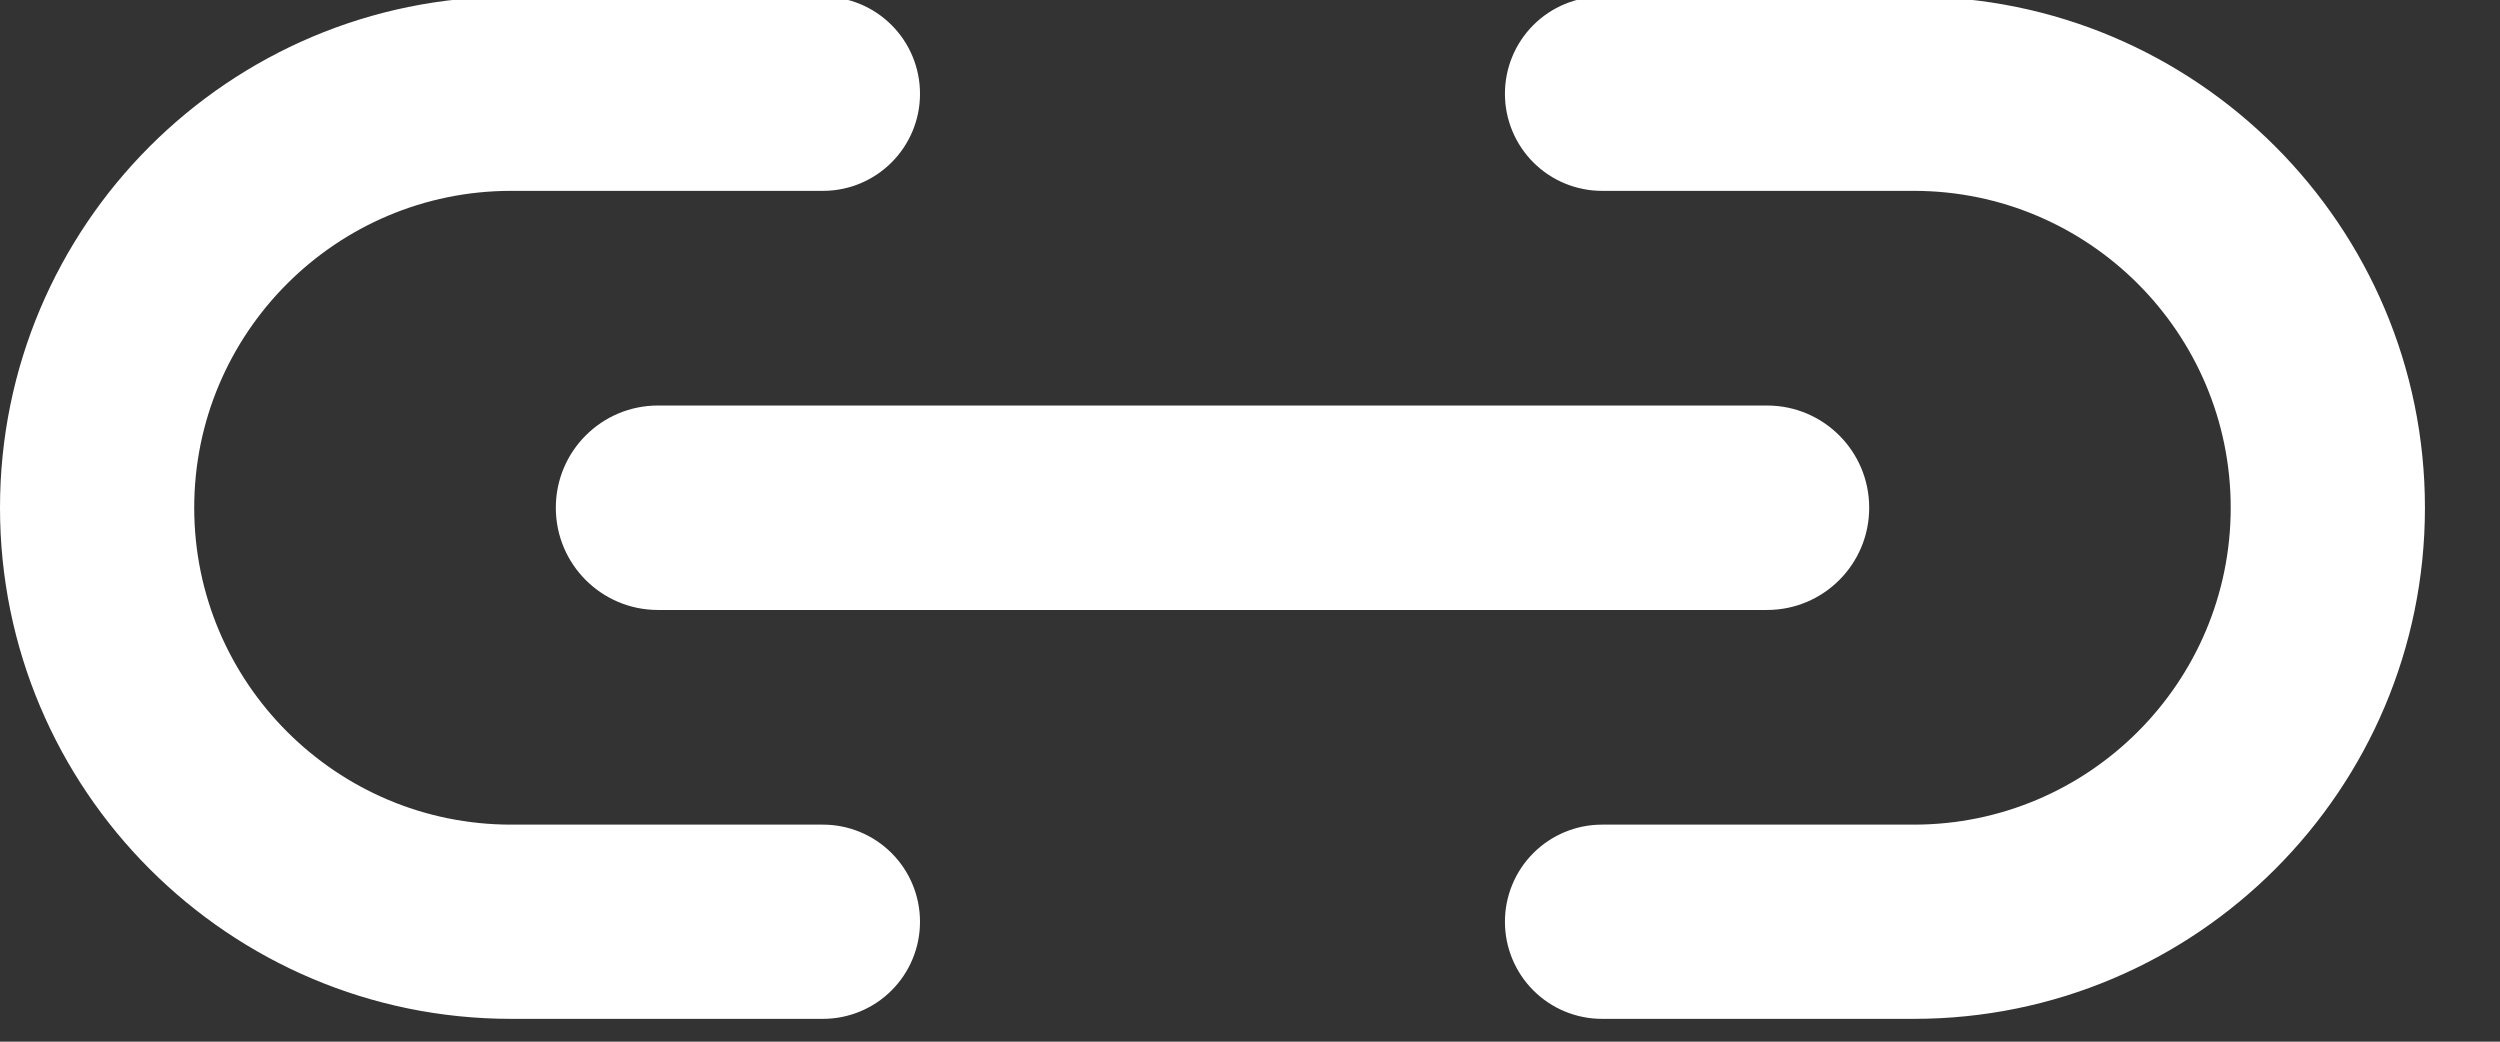 <?xml version="1.0" encoding="UTF-8" standalone="no"?>
<!DOCTYPE svg PUBLIC "-//W3C//DTD SVG 1.1//EN" "http://www.w3.org/Graphics/SVG/1.1/DTD/svg11.dtd">
<svg width="100%" height="100%" viewBox="0 0 24 10" version="1.1" xmlns="http://www.w3.org/2000/svg" xmlns:xlink="http://www.w3.org/1999/xlink" xml:space="preserve" xmlns:serif="http://www.serif.com/" style="fill-rule:evenodd;clip-rule:evenodd;stroke-linejoin:round;stroke-miterlimit:2;">
    <rect x="0" y="0" width="24" height="10" fill="#333333" stroke="none"/>
    <g transform="matrix(1,0,0,1,-97.391,-700.172)">
        <g transform="matrix(1,0,0,1,0,240.463)">
            <g transform="matrix(0.046,0,0,0.046,97.391,454.77)">
                <g>
                    <path d="M40.533,213.333C40.533,176.853 70.186,147.2 106.666,147.2C106.666,147.2 146.508,147.2 171.744,147.2C182.931,147.2 192,138.131 192,126.944C192,126.937 192,126.93 192,126.923C192,121.551 189.866,116.399 186.067,112.6C182.268,108.801 177.116,106.667 171.743,106.667C146.507,106.667 106.667,106.667 106.667,106.667C47.787,106.667 0,154.453 0,213.333C0,272.213 47.787,320 106.667,320L171.743,320C177.116,320 182.268,317.866 186.067,314.067C189.866,310.268 192,305.116 192,299.744C192,299.737 192,299.73 192,299.723C192,294.351 189.866,289.199 186.067,285.4C182.268,281.601 177.116,279.467 171.743,279.467C146.507,279.467 106.667,279.467 106.667,279.467C70.187,279.467 40.533,249.813 40.533,213.333Z" style="fill:white;fill-rule:nonzero;"/>
                    <g transform="matrix(1.606,0,0,1,-89.568,0)">
                        <path d="M298.667,213.314C298.667,201.543 292.725,192 285.395,192C253.553,192 173.114,192 141.272,192C133.942,192 128,201.543 128,213.314C128,213.327 128,213.34 128,213.353C128,225.124 133.942,234.667 141.272,234.667C173.114,234.667 253.553,234.667 285.395,234.667C292.725,234.667 298.667,225.124 298.667,213.353C298.667,213.34 298.667,213.327 298.667,213.314Z" style="fill:white;"/>
                    </g>
                    <g transform="matrix(1,0,0,1,79.407,0)">
                        <path d="M320,106.667C320,106.667 280.16,106.667 254.924,106.667C249.551,106.667 244.399,108.801 240.6,112.6C236.801,116.399 234.667,121.551 234.667,126.923C234.667,126.93 234.667,126.937 234.667,126.944C234.667,132.316 236.801,137.468 240.6,141.267C244.399,145.066 249.551,147.2 254.924,147.2C280.16,147.2 320,147.2 320,147.2C356.48,147.2 386.133,176.853 386.133,213.333C386.133,249.813 356.48,279.467 320,279.467C320,279.467 280.16,279.467 254.924,279.467C249.551,279.467 244.399,281.601 240.6,285.4C236.801,289.199 234.667,294.351 234.667,299.723C234.667,299.73 234.667,299.737 234.667,299.744C234.667,305.116 236.801,310.268 240.6,314.067C244.399,317.866 249.551,320 254.924,320C280.16,320 320,320 320,320C378.88,320 426.667,272.213 426.667,213.333C426.667,154.453 378.88,106.667 320,106.667Z" style="fill:white;fill-rule:nonzero;"/>
                    </g>
                </g>
            </g>
        </g>
    </g>
</svg>

